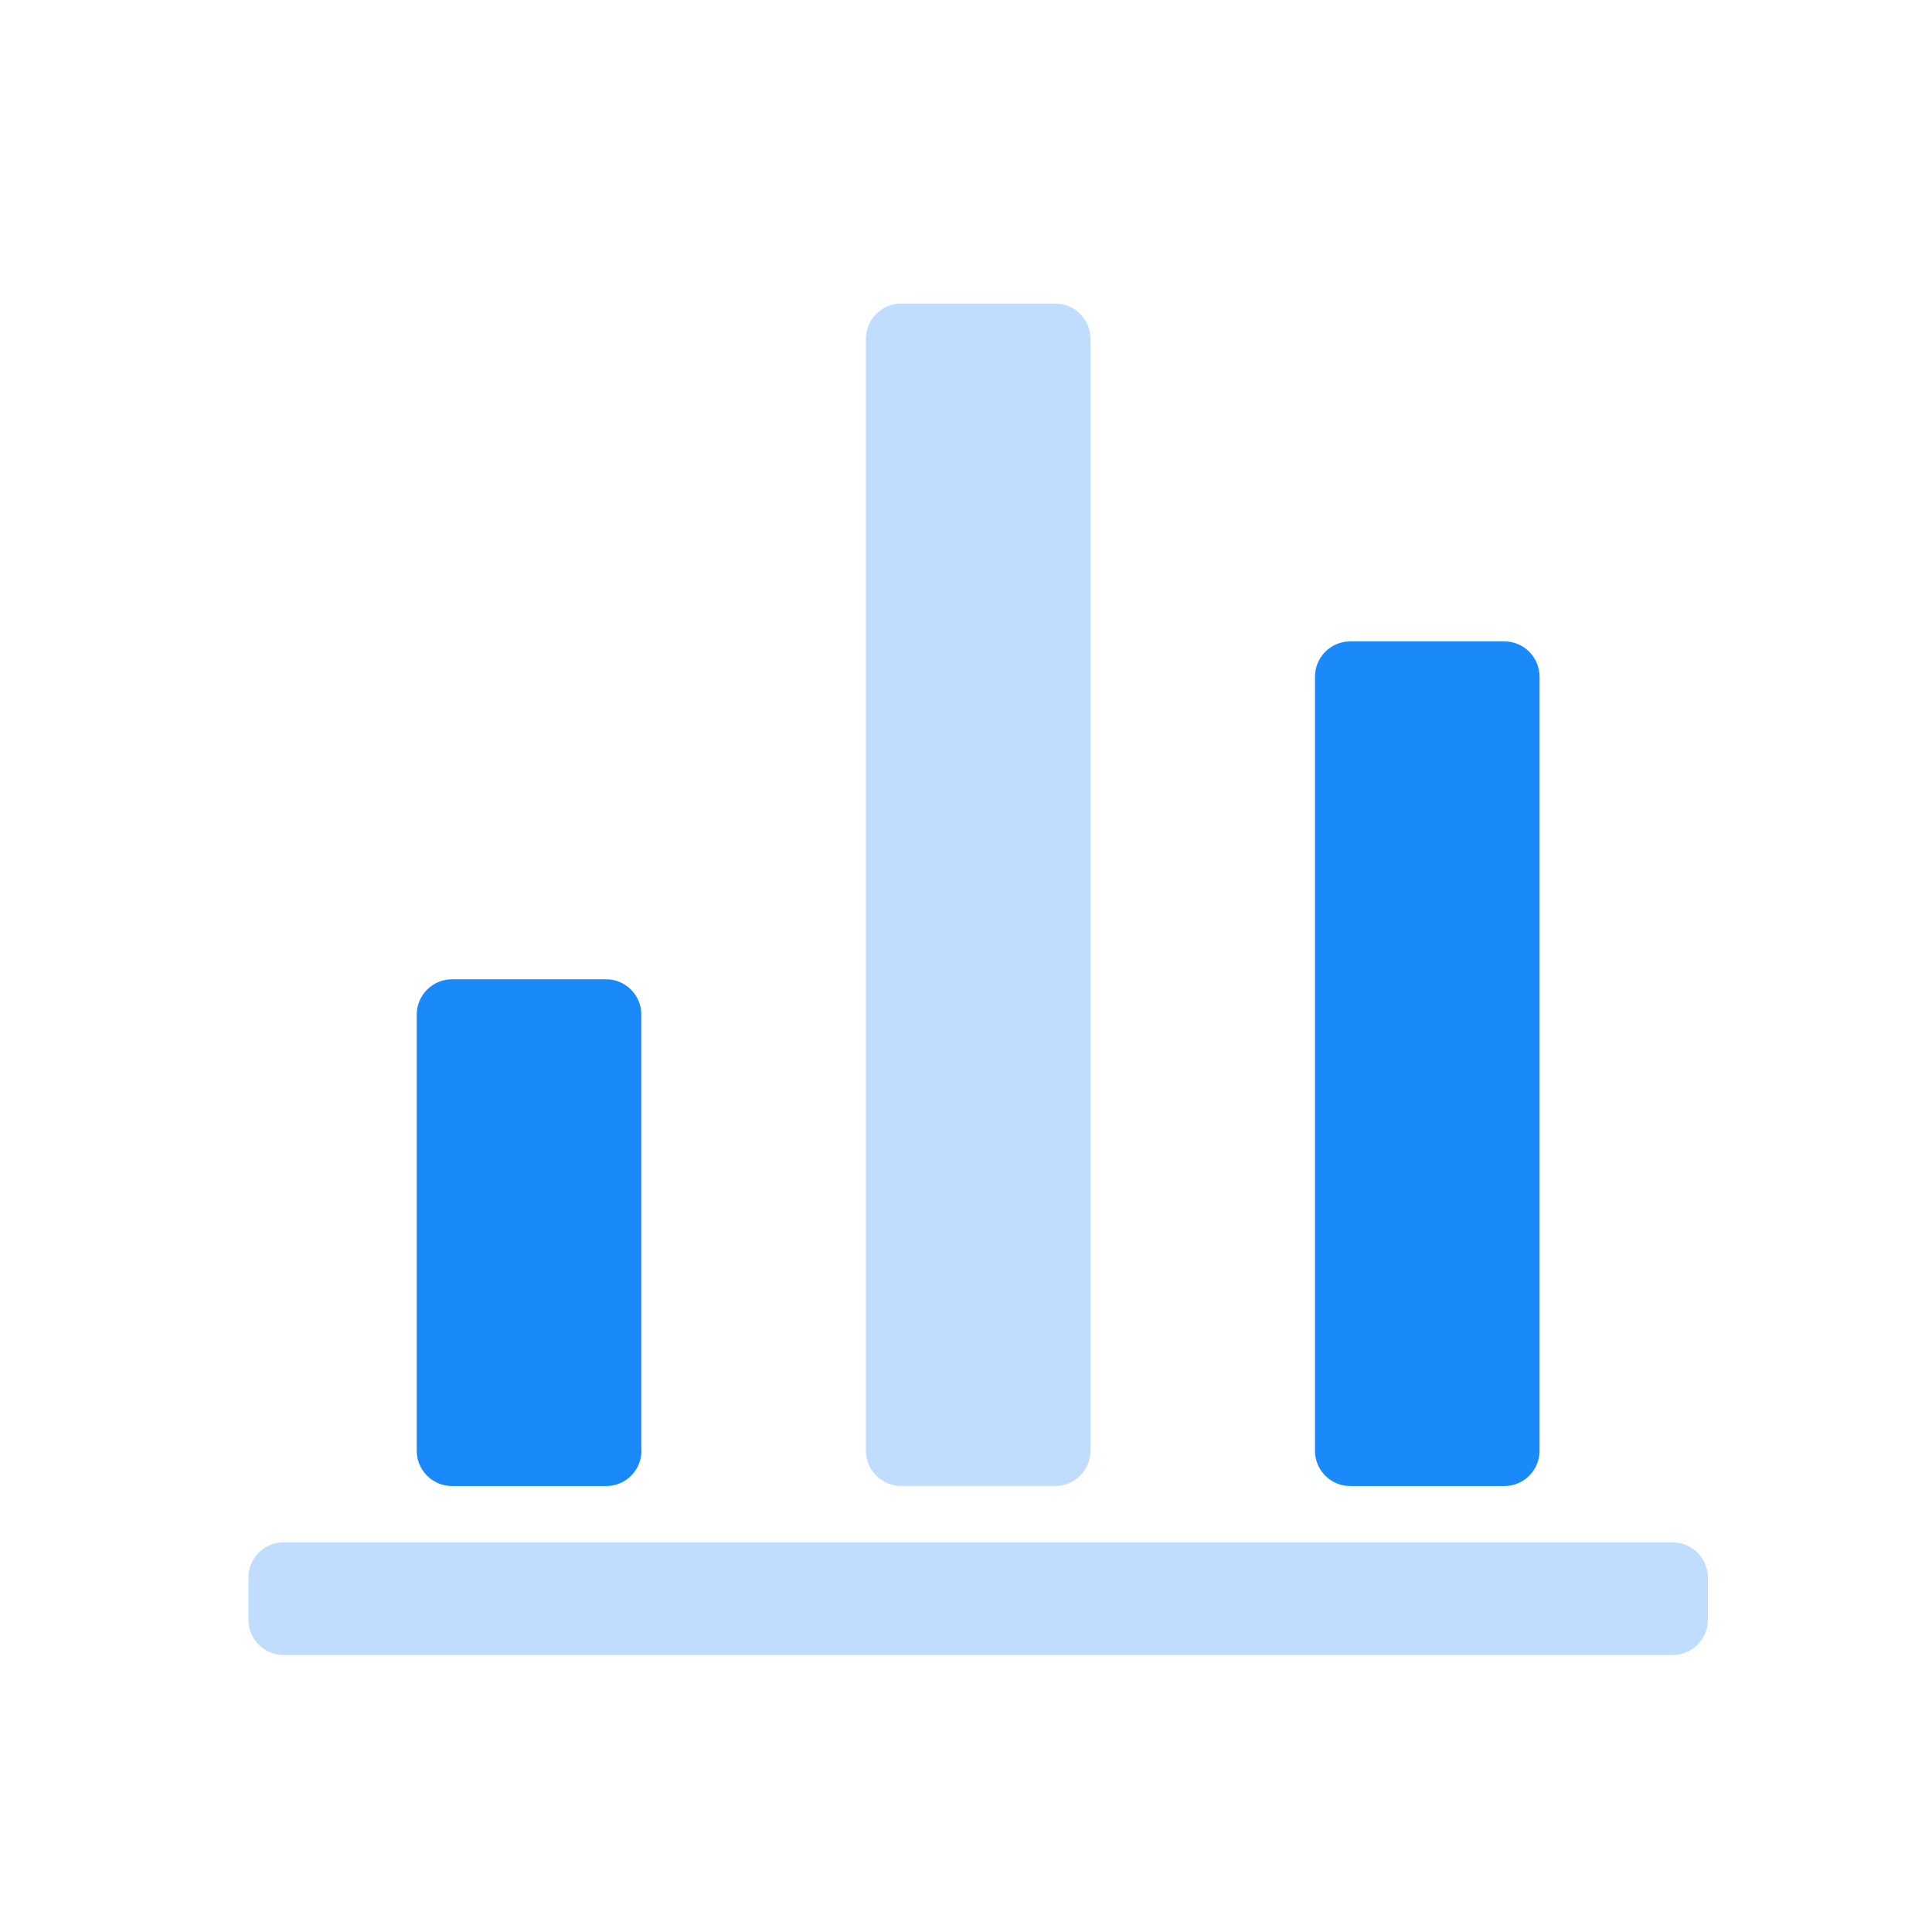 <?xml version="1.0" encoding="UTF-8"?>
<svg width="70px" height="70px" viewBox="0 0 70 70" version="1.1" xmlns="http://www.w3.org/2000/svg" xmlns:xlink="http://www.w3.org/1999/xlink">
    <!-- Generator: Sketch 57 (83077) - https://sketch.com -->
    <title>思科ipv6实验室部署统计信息_slice</title>
    <desc>Created with Sketch.</desc>
    <g id="清华主页" stroke="none" stroke-width="1" fill="none" fill-rule="evenodd">
        <g id="画板" transform="translate(-465, -225)" fill-rule="nonzero">
            <g id="思科IPv6实验室部署统计信息" transform="translate(465, 225)">
                <rect id="矩形" fill="#000000" opacity="0" x="0" y="0" width="70" height="70"></rect>
                <g id="编组-5" transform="translate(9, 11)">
                    <path d="M14.241,41.565 C14.241,42.267 13.67,42.842 12.968,42.842 L7.373,42.842 C6.67,42.84 6.1,42.269 6.1,41.565 L6.1,25.759 C6.1,25.057 6.671,24.482 7.373,24.482 L12.963,24.482 C13.664,24.482 14.236,25.053 14.236,25.759 L14.236,41.565 L14.241,41.565 L14.241,41.565 Z" id="路径" fill="#1989FA"></path>
                    <path d="M30.509,41.565 C30.509,42.267 29.938,42.839 29.236,42.839 L23.646,42.839 C22.944,42.837 22.375,42.268 22.373,41.565 L22.373,1.277 C22.373,0.576 22.944,1.49213975e-13 23.646,1.49213975e-13 L29.236,1.49213975e-13 C29.937,1.49213975e-13 30.509,0.571 30.509,1.277 L30.509,41.565 Z" id="路径" fill="#C0DCFE"></path>
                    <path d="M46.781,41.565 C46.781,42.267 46.21,42.842 45.507,42.842 L39.918,42.842 C39.214,42.84 38.644,42.269 38.644,41.565 L38.644,13.517 C38.644,12.816 39.215,12.24 39.913,12.24 L45.507,12.24 C46.209,12.24 46.781,12.811 46.781,13.517 L46.781,41.565 L46.781,41.565 Z" id="路径" fill="#1A89FA"></path>
                    <path d="M1.273,48.963 C0.57,48.961 6.60804744e-13,48.39 6.60804744e-13,47.686 L6.60804744e-13,46.16 C6.60804744e-13,45.454 0.571,44.883 1.273,44.883 L51.612,44.883 C52.305,44.883 52.881,45.454 52.881,46.16 L52.881,47.686 C52.881,48.388 52.31,48.963 51.612,48.963 L1.273,48.963 Z" id="路径" fill="#C0DCFE"></path>
                </g>
            </g>
        </g>
    </g>
</svg>